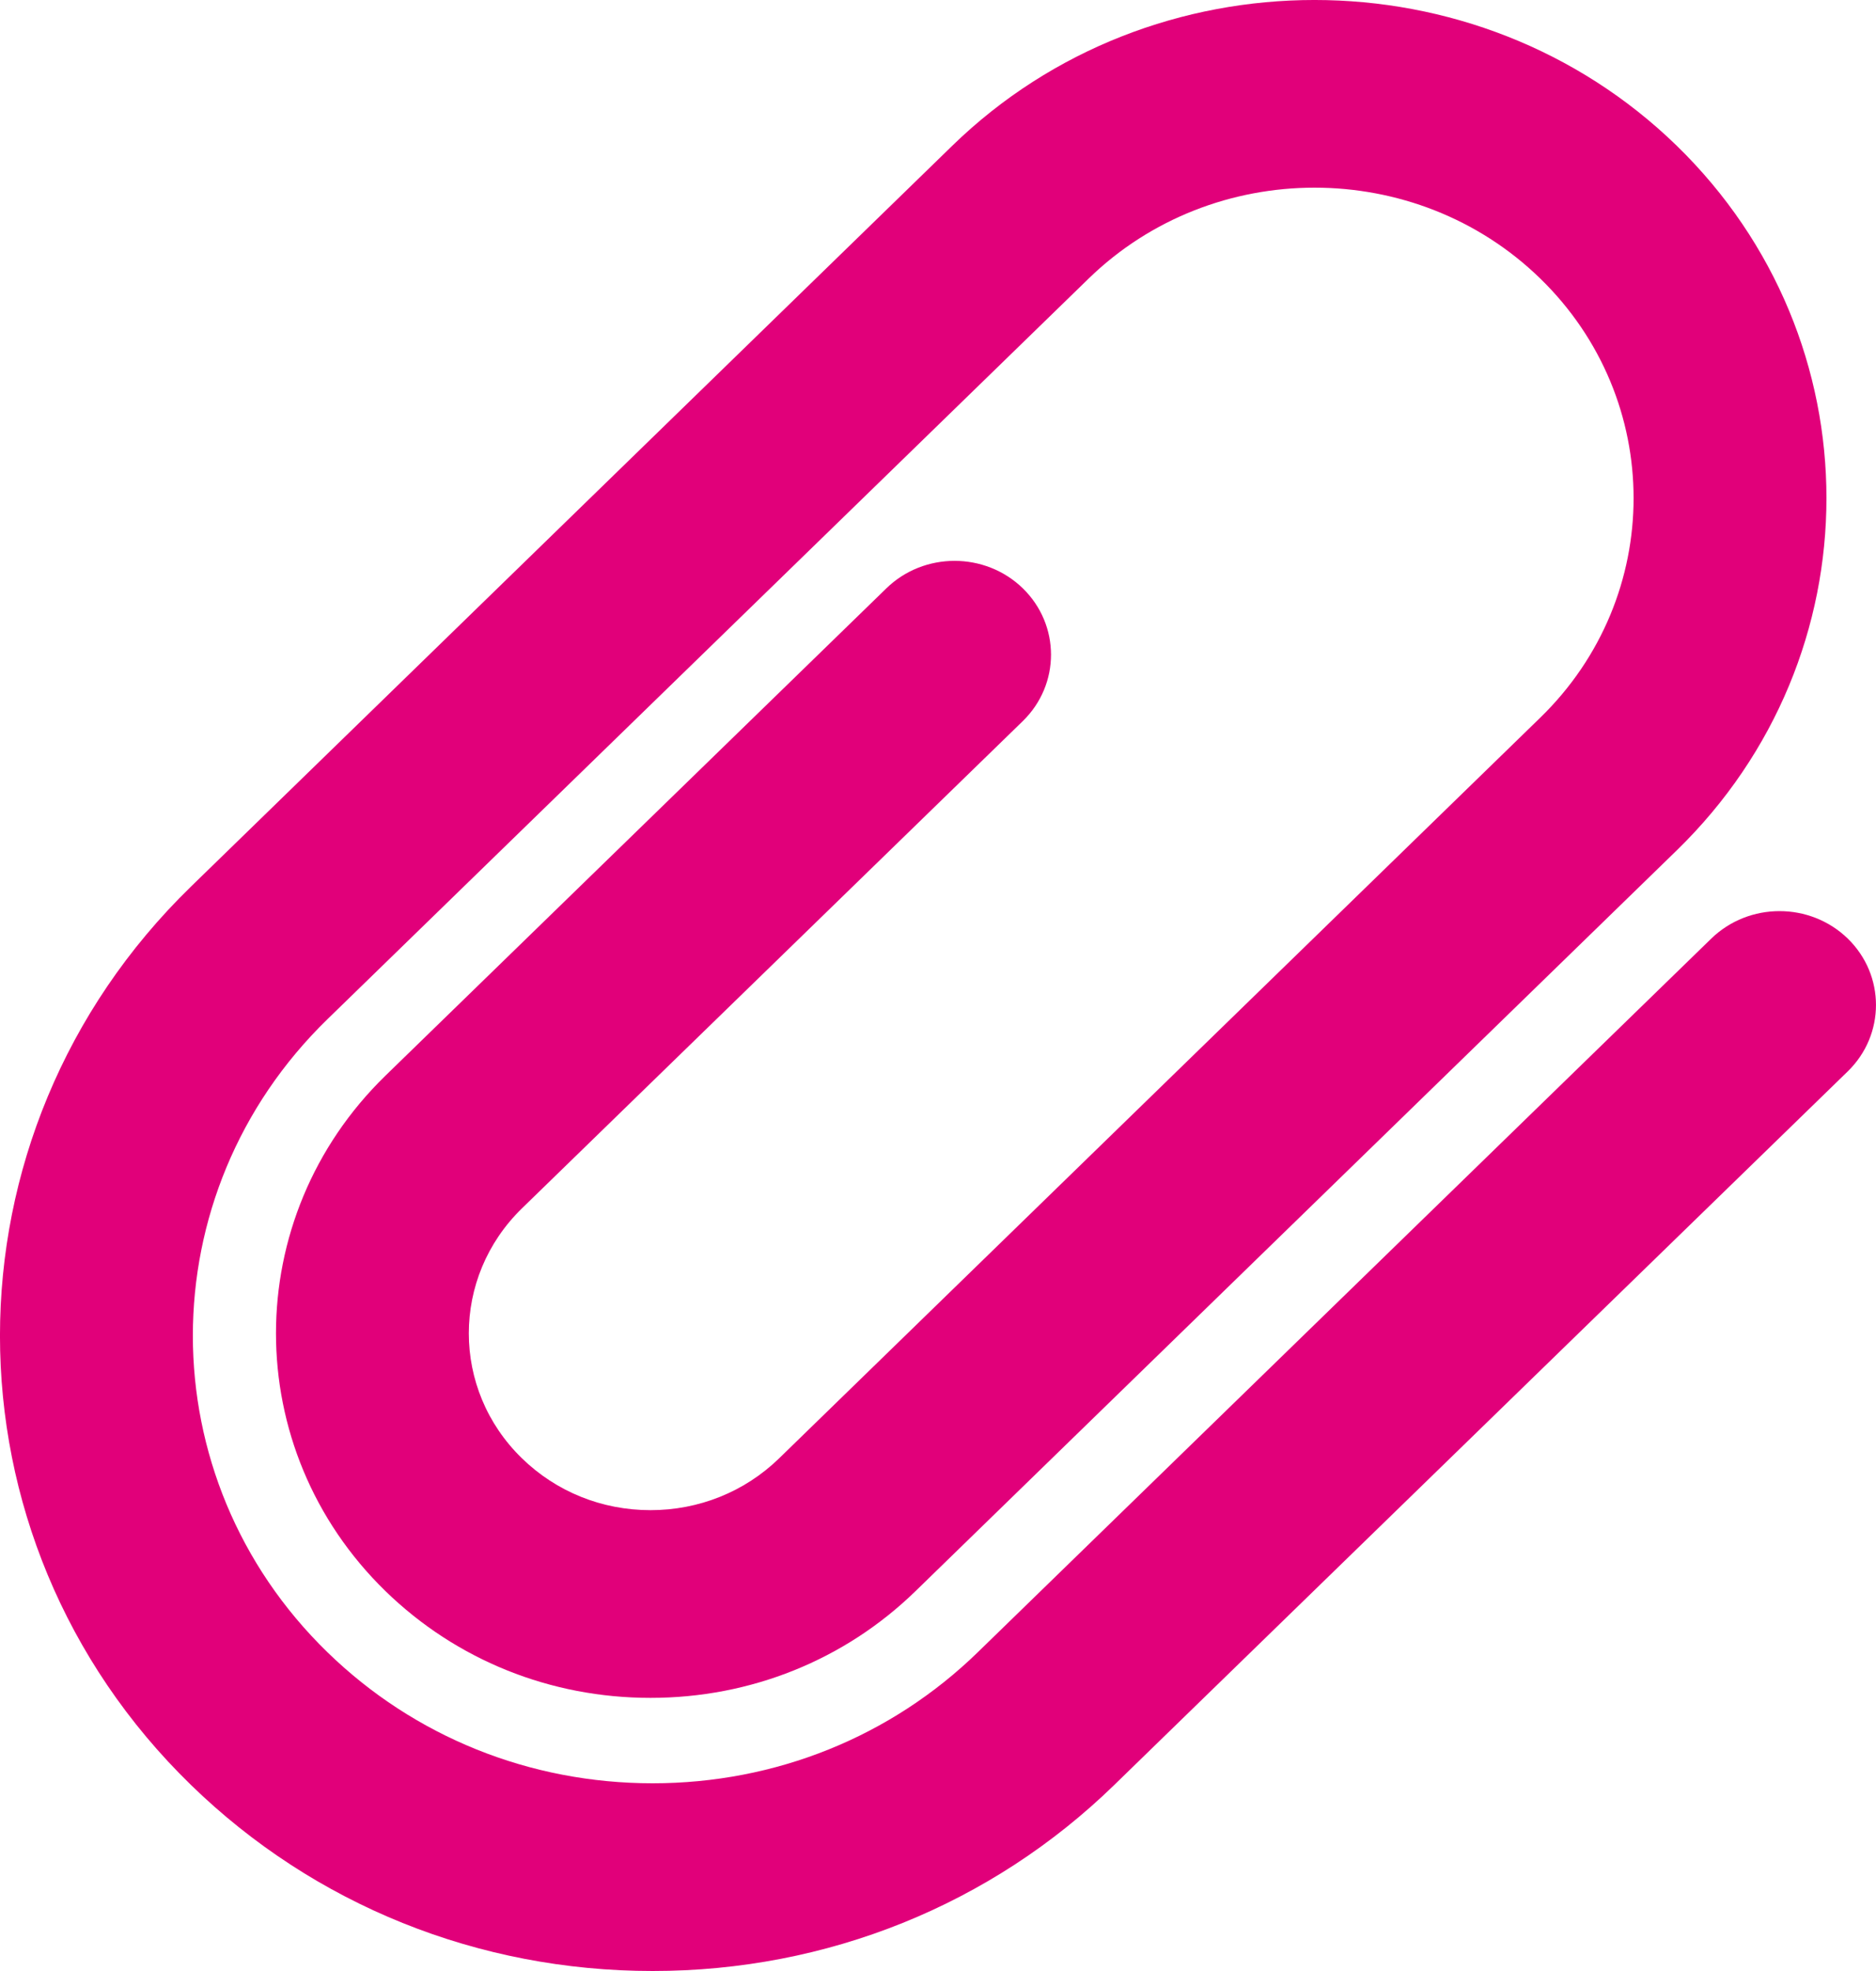 <?xml version="1.0" encoding="UTF-8"?>
<svg width="20px" height="21px" viewBox="0 0 20 21" version="1.1" xmlns="http://www.w3.org/2000/svg" xmlns:xlink="http://www.w3.org/1999/xlink">
    <title>odxc_icon/attach_line_pa</title>
    <g id="icon/attach_line_pa" stroke="none" stroke-width="1" fill="none" fill-rule="evenodd">
        <path d="M6.958,21 C5.098,21 3.35,20.296 2.036,19.018 C-0.679,16.379 -0.679,12.085 2.036,9.446 L10.153,1.552 C12.282,-0.518 15.746,-0.517 17.875,1.552 C20.004,3.623 20.004,6.991 17.875,9.061 L9.76,16.953 C9.005,17.687 8.002,18.09 6.935,18.09 C5.868,18.09 4.865,17.687 4.11,16.953 C2.553,15.438 2.553,12.974 4.11,11.46 L9.449,6.269 C9.85,5.878 10.502,5.878 10.904,6.268 C11.305,6.659 11.305,7.292 10.904,7.683 L5.565,12.874 C4.809,13.609 4.809,14.804 5.565,15.538 C5.931,15.894 6.417,16.09 6.935,16.09 C7.452,16.09 7.939,15.894 8.305,15.539 L16.42,7.647 C17.748,6.357 17.747,4.257 16.42,2.967 C15.094,1.677 12.935,1.677 11.607,2.967 L3.49,10.86 C1.578,12.719 1.578,15.744 3.49,17.603 C4.416,18.504 5.648,19 6.958,19 C8.267,19 9.499,18.504 10.425,17.603 L18.244,10 C18.646,9.61 19.297,9.61 19.699,10 C20.1,10.391 20.1,11.024 19.699,11.415 L11.879,19.018 C10.565,20.296 8.817,21 6.958,21" id="Fill-1-Copy" fill="#E1007A"></path>
    </g>
</svg>